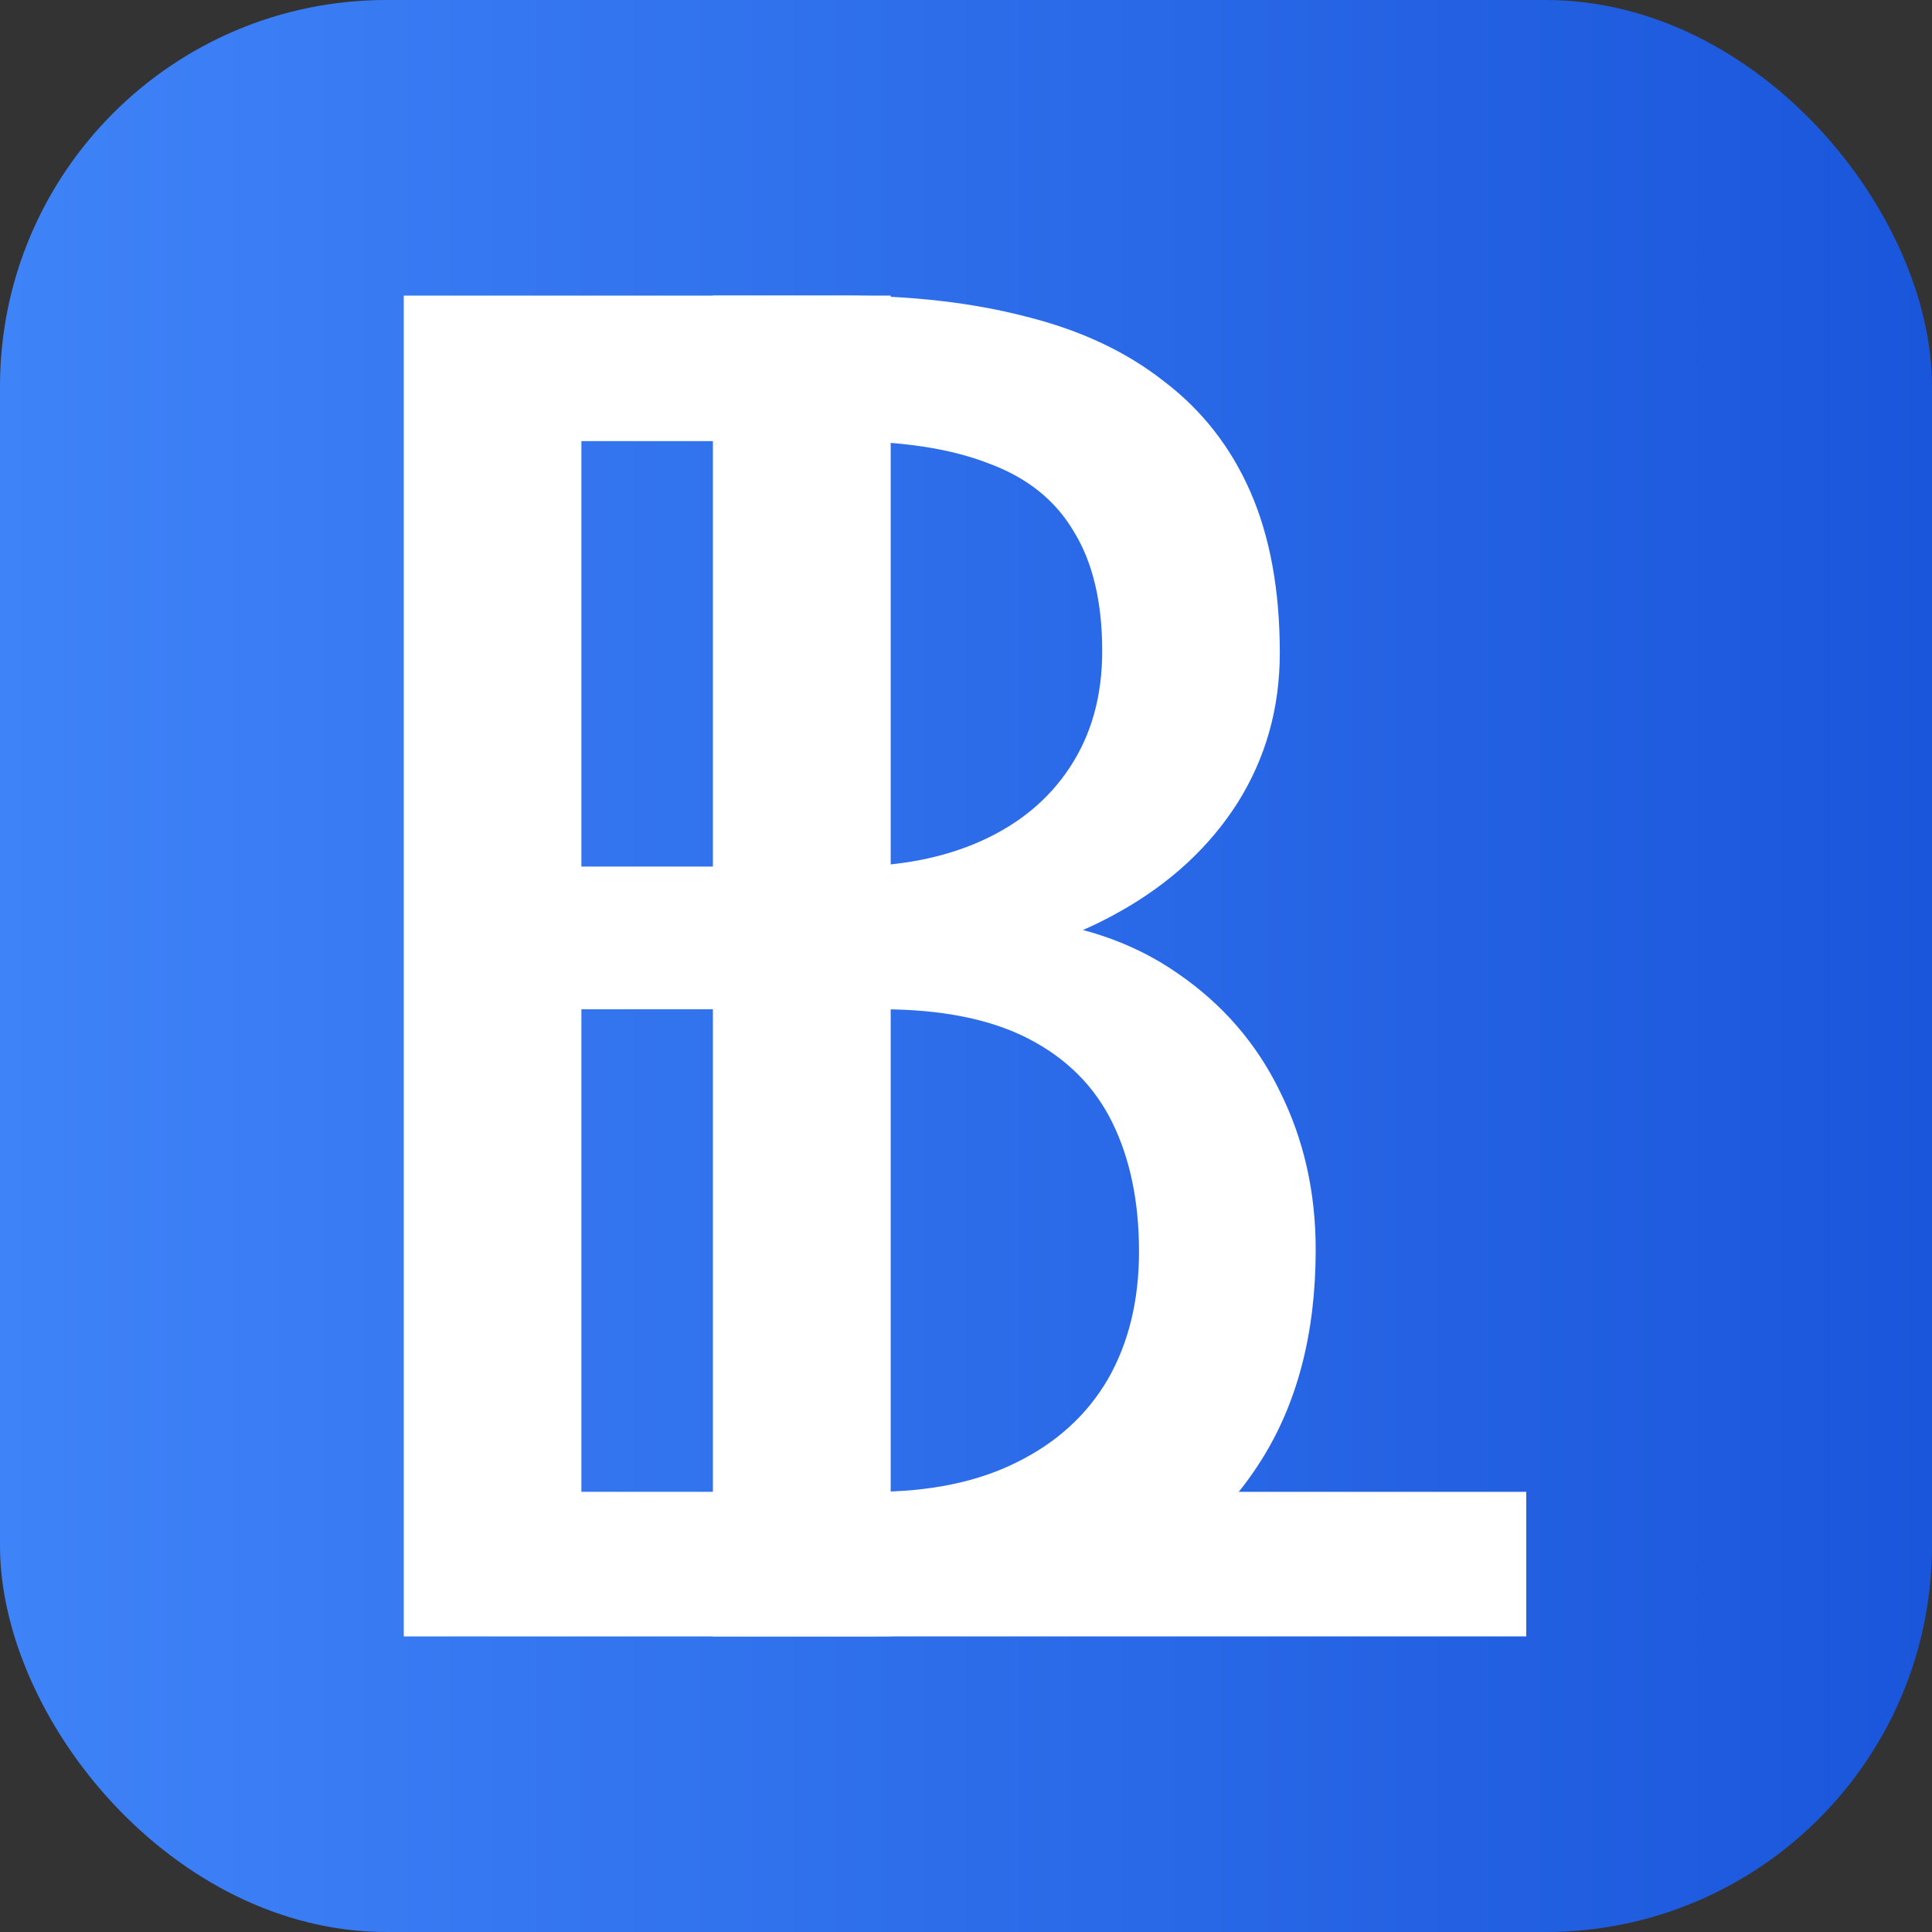 <svg width="1000" height="1000" viewBox="0 0 1000 1000" fill="none" xmlns="http://www.w3.org/2000/svg">
<rect x="0" y="0" width="1000" height="1000" fill="#333333" stroke="none"/>
<rect width="1000" height="1000" rx="200" fill="url(#paint0_linear_1_2)"/>
<path d="M456.193 522.402H280.443L279.49 448.522H439.046C465.401 448.522 488.421 444.073 508.108 435.176C527.794 426.278 543.036 413.568 553.831 397.044C564.945 380.202 570.501 360.183 570.501 336.986C570.501 311.565 565.58 290.91 555.737 275.022C546.211 258.816 531.446 247.059 511.442 239.75C491.755 232.124 466.671 228.31 436.189 228.31H300.923V847H209V153H436.189C471.751 153 503.504 156.654 531.446 163.963C559.388 170.954 583.044 182.076 602.413 197.328C622.099 212.263 637.023 231.329 647.184 254.526C657.344 277.723 662.425 305.527 662.425 337.94C662.425 366.538 655.122 392.436 640.516 415.633C625.91 438.512 605.588 457.261 579.551 471.878C553.831 486.495 523.667 495.869 489.056 500L456.193 522.402ZM451.906 847H244.245L296.16 772.166H451.906C481.118 772.166 505.885 767.082 526.207 756.913C546.846 746.745 562.563 732.445 573.359 714.015C584.155 695.267 589.553 673.182 589.553 647.761C589.553 622.022 584.949 599.778 575.741 581.03C566.532 562.282 552.085 547.824 532.399 537.655C512.712 527.487 487.31 522.402 456.193 522.402H325.214L326.166 448.522H505.25L524.778 475.214C558.118 478.074 586.378 487.607 609.557 503.813C632.736 519.701 650.359 540.038 662.425 564.824C674.808 589.61 681 616.938 681 646.808C681 690.024 671.474 726.567 652.423 756.437C633.689 785.989 607.176 808.55 572.883 824.121C538.59 839.374 498.265 847 451.906 847Z" fill="white"/>
<path d="M790 772.166V847H442.901V772.166H790ZM461.019 153V847H369V153H461.019Z" fill="white"/>
<defs>
<linearGradient id="paint0_linear_1_2" x1="1.27134e-05" y1="497.976" x2="1000" y2="497.976" gradientUnits="userSpaceOnUse">
<stop stop-color="#3F83F8"/>
<stop offset="1" stop-color="#1A56DB"/>
</linearGradient>
</defs>
</svg>
